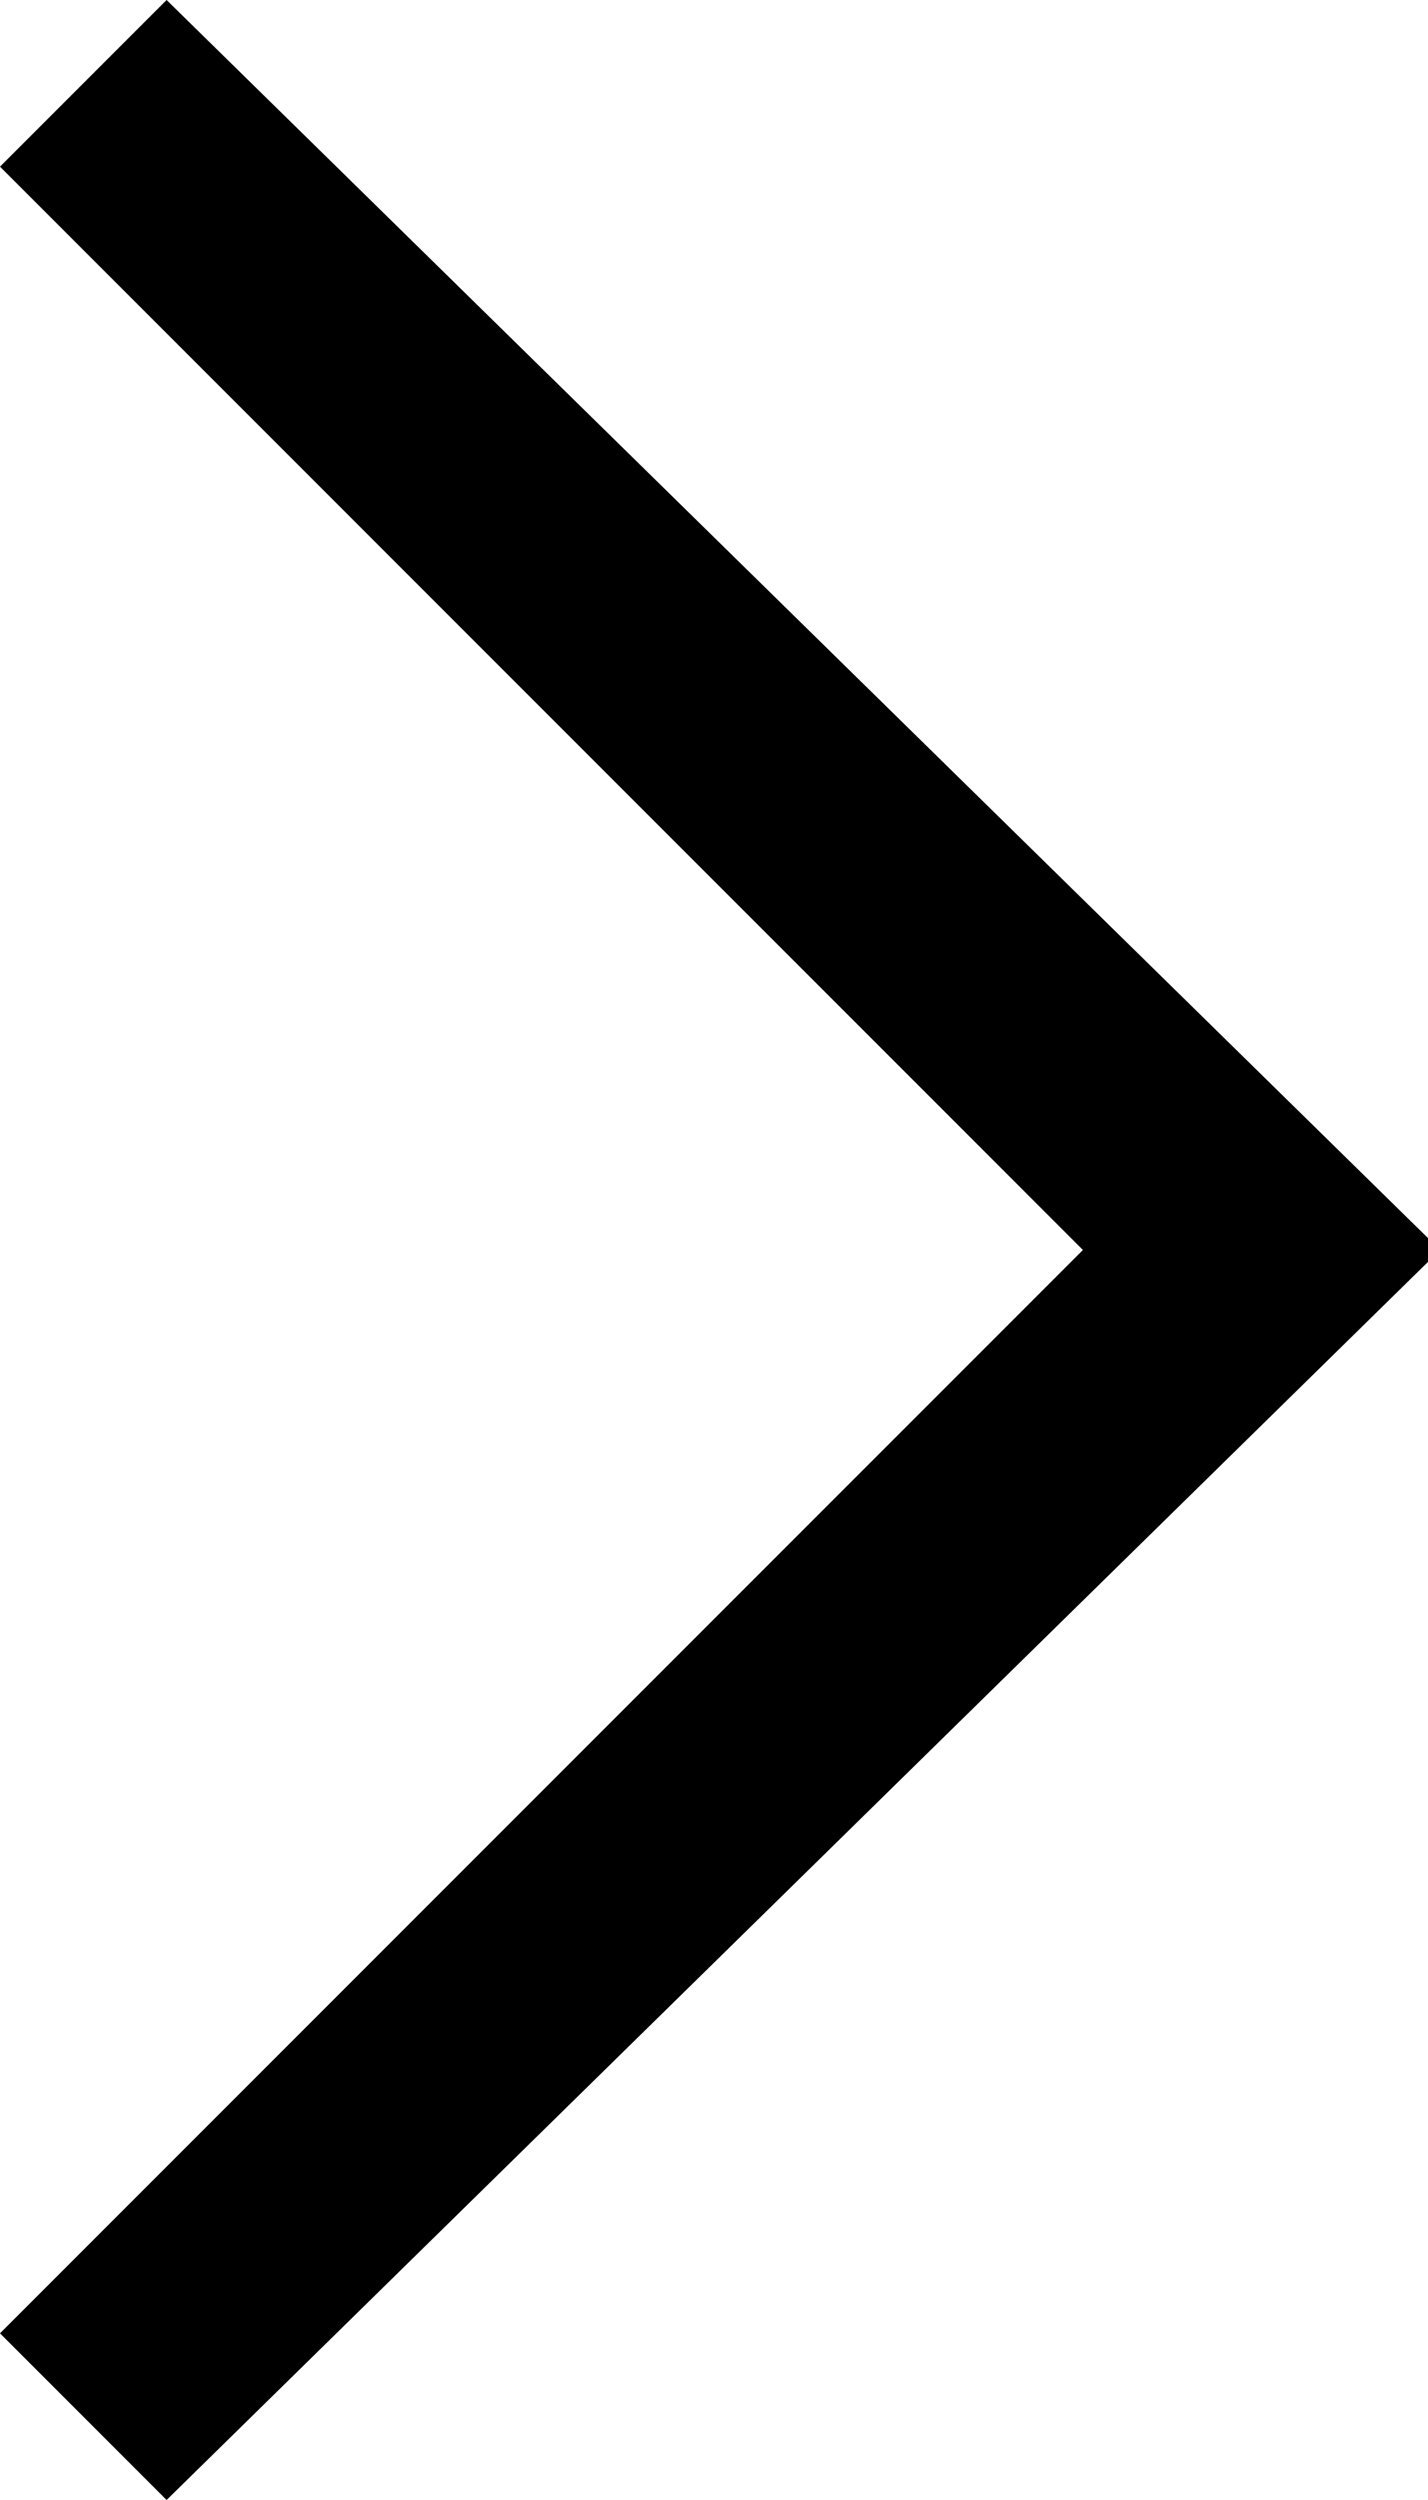 <?xml version="1.0" encoding="utf-8"?>
<!-- Generator: Adobe Illustrator 18.0.0, SVG Export Plug-In . SVG Version: 6.00 Build 0)  -->
<!DOCTYPE svg PUBLIC "-//W3C//DTD SVG 1.1//EN" "http://www.w3.org/Graphics/SVG/1.1/DTD/svg11.dtd">
<svg version="1.1" id="Layer_1" xmlns="http://www.w3.org/2000/svg" xmlns:xlink="http://www.w3.org/1999/xlink" x="0px" y="0px"
	 viewBox="0 0 12 21" enable-background="new 0 0 12 21" xml:space="preserve">
<polygon fill-rule="evenodd" clip-rule="evenodd" points="12,10.4 1.4,0 0,1.4 9.1,10.5 0,19.6 1.4,21 12,10.6 "/>
</svg>

